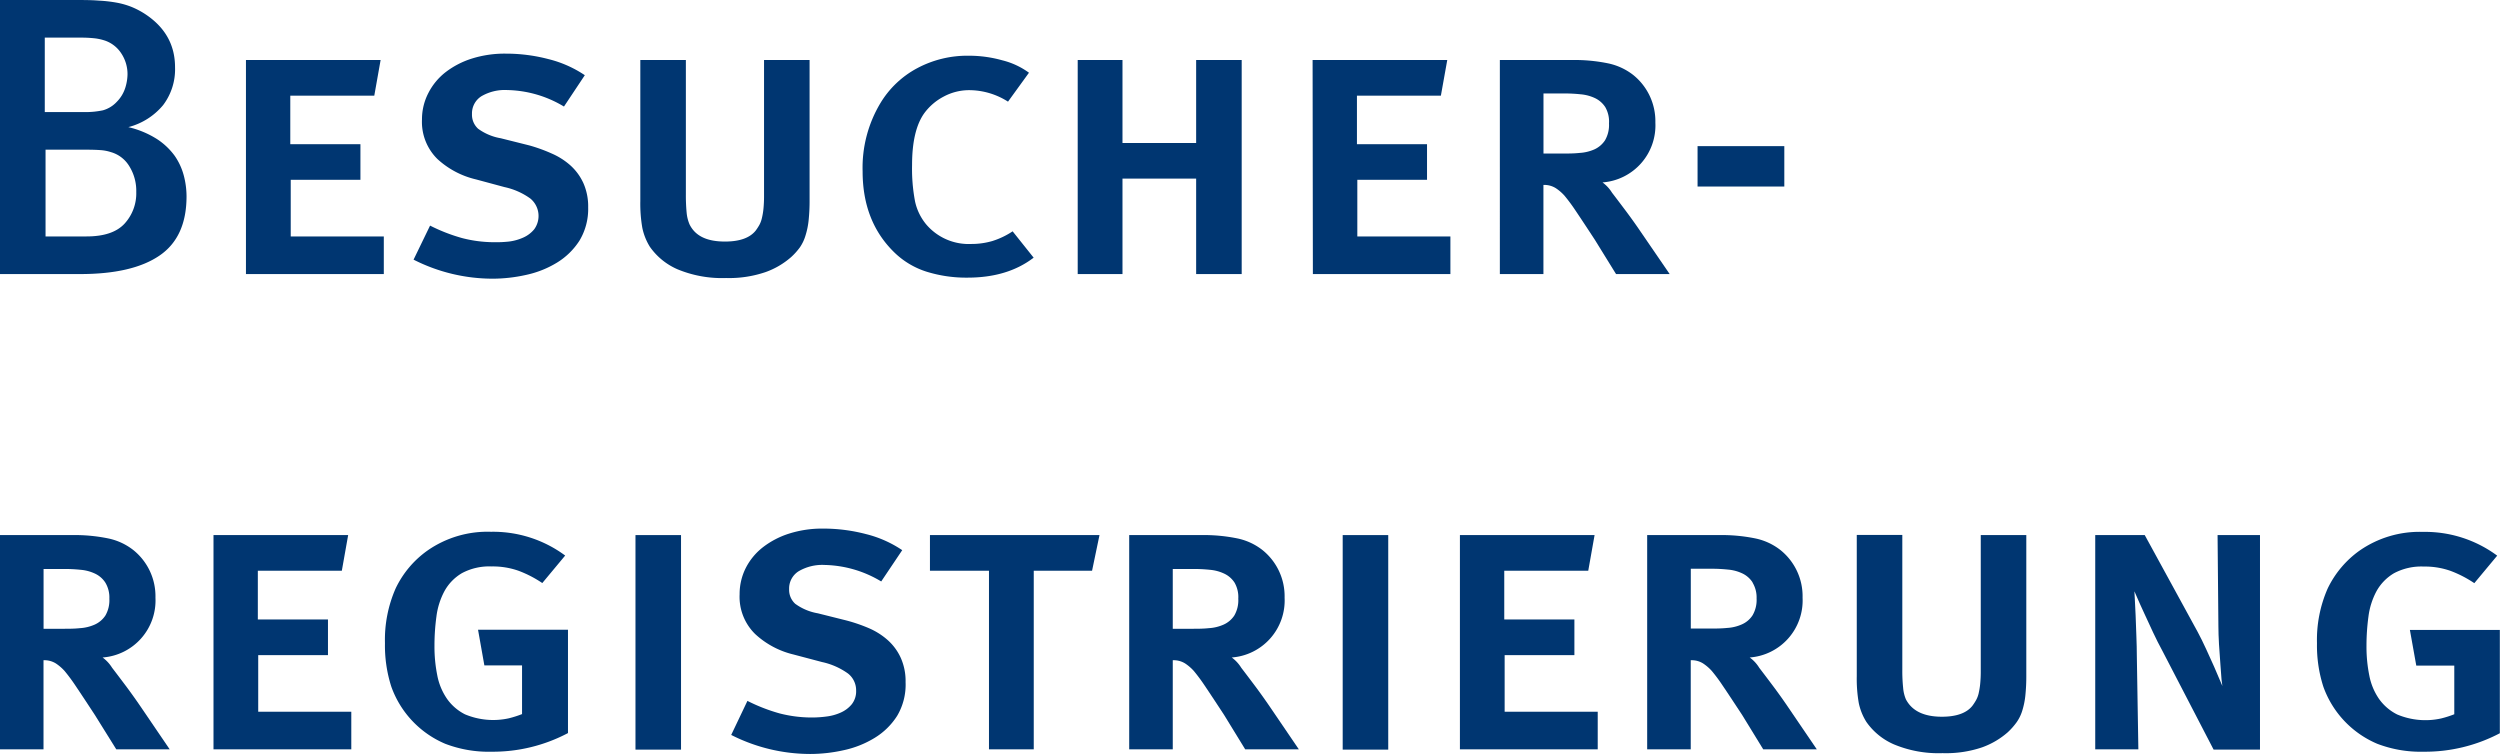 <svg xmlns="http://www.w3.org/2000/svg" viewBox="0 0 454.46 137.09"><defs><style>.cls-1{fill:#003671;}</style></defs><g id="Ebene_2" data-name="Ebene 2"><g id="Ebene_1-2" data-name="Ebene 1"><path class="cls-1" d="M35.46,57.56Q30.53,60.92,21,60.91H6.48V11.09H19.63c1.86,0,3.44,0,4.74.11a25.35,25.35,0,0,1,3.41.39,14.28,14.28,0,0,1,2.62.76,14.83,14.83,0,0,1,2.3,1.19q5.61,3.6,5.6,9.79a10.77,10.77,0,0,1-2.17,6.87,12.17,12.17,0,0,1-6.32,4A16.89,16.89,0,0,1,35,36.36a12.24,12.24,0,0,1,3.24,3.06A11.38,11.38,0,0,1,39.89,43a15,15,0,0,1,.5,3.78Q40.39,54.21,35.46,57.56ZM28.55,20.83a5.78,5.78,0,0,0-2.9-2.33,9.3,9.3,0,0,0-1.83-.43A22.86,22.86,0,0,0,21,17.93H14.62V31.46h7a15.22,15.22,0,0,0,3.58-.32,5.45,5.45,0,0,0,2.51-1.54A6.34,6.34,0,0,0,29.27,27a8.69,8.69,0,0,0,.39-2.36A6.8,6.8,0,0,0,28.55,20.83ZM30,41.33a5.74,5.74,0,0,0-3.37-2.59,7.63,7.63,0,0,0-1.87-.36c-.62-.05-1.52-.08-2.72-.08H14.76V54.07h7.46q4.73,0,6.88-2.3A8.14,8.14,0,0,0,31.25,46,8.47,8.47,0,0,0,30,41.33Z" transform="translate(-6.48 -11.09)"/><path class="cls-1" d="M51.19,22H75.67l-1.15,6.48H59.25V37.3H72v6.48H59.33V54.07H76.25v6.84H51.19Z" transform="translate(-6.48 -11.09)"/><path class="cls-1" d="M111.82,54.83a12.7,12.7,0,0,1-4.09,4,18,18,0,0,1-5.6,2.23,27.91,27.91,0,0,1-6.1.69,31.75,31.75,0,0,1-14.37-3.46l3-6.19a31.46,31.46,0,0,0,5.83,2.27,23.3,23.3,0,0,0,6,.75A20.33,20.33,0,0,0,99,55a9,9,0,0,0,2.59-.72,5.4,5.4,0,0,0,2-1.51,4.11,4.11,0,0,0-.69-5.58,12.56,12.56,0,0,0-4.71-2.09L93,43.7A15.57,15.57,0,0,1,86,40a9.47,9.47,0,0,1-2.81-7.2A10.36,10.36,0,0,1,84.35,28a11.3,11.3,0,0,1,3.12-3.78,15.45,15.45,0,0,1,4.78-2.48,19.86,19.86,0,0,1,6.15-.9,30.42,30.42,0,0,1,7.8,1,20.73,20.73,0,0,1,6.59,2.92L109,30.46a20.69,20.69,0,0,0-10.3-3A8.45,8.45,0,0,0,94,28.58a3.68,3.68,0,0,0-1.72,3.24,3.43,3.43,0,0,0,1.11,2.67,9.78,9.78,0,0,0,4.11,1.73l5.15,1.29A28.92,28.92,0,0,1,106.78,39a12.74,12.74,0,0,1,3.44,2.2,9.83,9.83,0,0,1,2.32,3.2,10.48,10.48,0,0,1,.86,4.39A11.17,11.17,0,0,1,111.82,54.83Z" transform="translate(-6.48 -11.09)"/><path class="cls-1" d="M153.47,51.19a13.86,13.86,0,0,1-.58,2.77,7.58,7.58,0,0,1-1,2.09,11.65,11.65,0,0,1-1.59,1.77,14.29,14.29,0,0,1-4.65,2.73,20.45,20.45,0,0,1-7.18,1.08,21.08,21.08,0,0,1-8.81-1.58,11.9,11.9,0,0,1-5.05-4.11,10.6,10.6,0,0,1-1.37-3.45,25.7,25.7,0,0,1-.36-4.83V22h8.28V46.44a32.83,32.83,0,0,0,.14,3.31,7.09,7.09,0,0,0,.51,2.09C132.85,54,135,55,138.27,55q4,0,5.59-2a10.14,10.14,0,0,0,.65-1,4.79,4.79,0,0,0,.46-1.22,12.51,12.51,0,0,0,.29-1.69,22.89,22.89,0,0,0,.11-2.41V22h8.28V47.38A34.39,34.39,0,0,1,153.47,51.19Z" transform="translate(-6.48 -11.09)"/><path class="cls-1" d="M182.37,61.56a24.2,24.2,0,0,1-7.45-1.08A14.8,14.8,0,0,1,169.08,57q-5.79-5.61-5.79-14.76a22.82,22.82,0,0,1,3.22-12.38,17.3,17.3,0,0,1,6.7-6.37,19.31,19.31,0,0,1,9.38-2.27,22.35,22.35,0,0,1,6.08.83,13.89,13.89,0,0,1,4.86,2.26l-3.81,5.26a13.18,13.18,0,0,0-7-2.09,9.78,9.78,0,0,0-4.68,1.16,10.26,10.26,0,0,0-3.52,3q-2.24,3.1-2.24,9.45a31.71,31.71,0,0,0,.54,6.61,9.76,9.76,0,0,0,2.06,4.22A10.13,10.13,0,0,0,183,55.44a13.5,13.5,0,0,0,3.89-.54,14.42,14.42,0,0,0,3.67-1.76l3.82,4.79Q189.65,61.56,182.37,61.56Z" transform="translate(-6.48 -11.09)"/><path class="cls-1" d="M223.92,43.56H210.53V60.91h-8.14V22h8.14V37.08h13.39V22h8.28V60.91h-8.28Z" transform="translate(-6.48 -11.09)"/><path class="cls-1" d="M245.09,22h24.48l-1.16,6.48H253.15V37.3h12.74v6.48H253.22V54.07h16.92v6.84h-25Z" transform="translate(-6.48 -11.09)"/><path class="cls-1" d="M296.38,54.65c-1.54-2.35-2.71-4.12-3.5-5.29a32,32,0,0,0-2-2.7,8.24,8.24,0,0,0-1.59-1.37,3.92,3.92,0,0,0-2.24-.58v16.2h-7.92V22h13.11a30.12,30.12,0,0,1,6.58.61,11.09,11.09,0,0,1,4.58,2.13,10.79,10.79,0,0,1,4,8.64,10.39,10.39,0,0,1-9.61,10.87,6.63,6.63,0,0,1,1.73,1.87c.63.82,1.41,1.85,2.35,3.1s1.87,2.54,2.78,3.88L310,60.91h-9.75Zm1.91-24.09a4.57,4.57,0,0,0-1.88-1.64,7.72,7.72,0,0,0-2.61-.69,27.55,27.55,0,0,0-2.83-.15h-3.91V39h3.55c1,0,2,0,3-.11a7.87,7.87,0,0,0,2.72-.65,4.59,4.59,0,0,0,1.92-1.65,5.54,5.54,0,0,0,.72-3.06A5.24,5.24,0,0,0,298.29,30.56Z" transform="translate(-6.48 -11.09)"/><path class="cls-1" d="M315.07,37.66h15.77V45H315.07Z" transform="translate(-6.48 -11.09)"/><path class="cls-1" d="M23.72,141.05c-1.54-2.35-2.71-4.12-3.5-5.29a32,32,0,0,0-2-2.7,8.24,8.24,0,0,0-1.59-1.37,3.94,3.94,0,0,0-2.24-.58v16.2H6.48V108.36h13.1a30.16,30.16,0,0,1,6.59.61,11,11,0,0,1,4.57,2.13,10.77,10.77,0,0,1,4,8.64,10.39,10.39,0,0,1-9.61,10.87,6.77,6.77,0,0,1,1.73,1.87c.63.82,1.41,1.85,2.35,3.1s1.86,2.54,2.78,3.88l5.34,7.85H27.62ZM25.63,117a4.53,4.53,0,0,0-1.89-1.64,7.61,7.61,0,0,0-2.6-.69,27.55,27.55,0,0,0-2.83-.15H14.4v10.87H18c1,0,2,0,3-.11a7.71,7.71,0,0,0,2.72-.66,4.55,4.55,0,0,0,1.92-1.64,5.54,5.54,0,0,0,.72-3.06A5.24,5.24,0,0,0,25.63,117Z" transform="translate(-6.48 -11.09)"/><path class="cls-1" d="M45.29,108.36H69.77l-1.15,6.48H53.35v8.86H66.1v6.48H53.42v10.29H70.34v6.84H45.29Z" transform="translate(-6.48 -11.09)"/><path class="cls-1" d="M95.86,147.74a22.09,22.09,0,0,1-8.44-1.44,17.75,17.75,0,0,1-9.81-10.4A24.47,24.47,0,0,1,76.46,128a23.18,23.18,0,0,1,1.94-9.94,17.79,17.79,0,0,1,5.82-6.91,19.05,19.05,0,0,1,11.5-3.39,22,22,0,0,1,13.5,4.32l-4.16,5a20.61,20.61,0,0,0-4.31-2.23,14,14,0,0,0-4.88-.79,10.54,10.54,0,0,0-5.42,1.22,8.61,8.61,0,0,0-3.16,3.24,13.28,13.28,0,0,0-1.47,4.61,39.28,39.28,0,0,0-.36,5.4,26.14,26.14,0,0,0,.51,5.33,11.2,11.2,0,0,0,1.76,4.25A8.88,8.88,0,0,0,91,140.94a13.21,13.21,0,0,0,8,.72,19,19,0,0,0,2.38-.76v-8.85H94.53l-1.15-6.48h16.35v18.78A29.19,29.19,0,0,1,95.86,147.74Z" transform="translate(-6.48 -11.09)"/><path class="cls-1" d="M122,108.36h8.28v39H122Z" transform="translate(-6.48 -11.09)"/><path class="cls-1" d="M169.56,141.23a12.6,12.6,0,0,1-4.09,4,18,18,0,0,1-5.6,2.23,27.91,27.91,0,0,1-6.1.69,31.75,31.75,0,0,1-14.37-3.46l2.95-6.19a31.74,31.74,0,0,0,5.83,2.27,23.37,23.37,0,0,0,6,.75,20.31,20.31,0,0,0,2.55-.18,8.92,8.92,0,0,0,2.59-.72,5.4,5.4,0,0,0,2-1.51,3.8,3.8,0,0,0,.79-2.48,3.87,3.87,0,0,0-1.47-3.1,12.69,12.69,0,0,0-4.72-2.09l-5.18-1.37a15.55,15.55,0,0,1-7-3.74,9.47,9.47,0,0,1-2.81-7.2,10.49,10.49,0,0,1,1.12-4.79,11.21,11.21,0,0,1,3.13-3.78,15.34,15.34,0,0,1,4.78-2.48,19.77,19.77,0,0,1,6.15-.9,30.54,30.54,0,0,1,7.8,1,20.67,20.67,0,0,1,6.58,2.92l-3.82,5.69a20.69,20.69,0,0,0-10.3-3,8.47,8.47,0,0,0-4.72,1.15,3.7,3.7,0,0,0-1.72,3.24,3.43,3.43,0,0,0,1.11,2.67,9.78,9.78,0,0,0,4.11,1.73l5.15,1.29a29.05,29.05,0,0,1,4.19,1.44,12.68,12.68,0,0,1,3.43,2.2,9.69,9.69,0,0,1,2.32,3.2,10.33,10.33,0,0,1,.86,4.39A11.09,11.09,0,0,1,169.56,141.23Z" transform="translate(-6.48 -11.09)"/><path class="cls-1" d="M194.4,114.84v32.47h-8.14V114.84H175.53v-6.48h30.82L205,114.84Z" transform="translate(-6.48 -11.09)"/><path class="cls-1" d="M229,141.05c-1.54-2.35-2.71-4.12-3.5-5.29a32,32,0,0,0-2-2.7,8.24,8.24,0,0,0-1.59-1.37,3.94,3.94,0,0,0-2.24-.58v16.2h-7.92V108.36h13.1a30.16,30.16,0,0,1,6.59.61A11,11,0,0,1,236,111.1a10.77,10.77,0,0,1,4,8.64,10.39,10.39,0,0,1-9.61,10.87,6.63,6.63,0,0,1,1.73,1.87c.63.82,1.41,1.85,2.35,3.1s1.86,2.54,2.78,3.88l5.34,7.85h-9.75ZM230.9,117a4.53,4.53,0,0,0-1.89-1.64,7.61,7.61,0,0,0-2.6-.69,27.55,27.55,0,0,0-2.83-.15h-3.91v10.87h3.55c1,0,2,0,3-.11a7.66,7.66,0,0,0,2.72-.66,4.55,4.55,0,0,0,1.92-1.64,5.54,5.54,0,0,0,.72-3.06A5.24,5.24,0,0,0,230.9,117Z" transform="translate(-6.48 -11.09)"/><path class="cls-1" d="M250.56,108.36h8.28v39h-8.28Z" transform="translate(-6.48 -11.09)"/><path class="cls-1" d="M271.87,108.36h24.48l-1.15,6.48H279.93v8.86h12.75v6.48H280v10.29h16.92v6.84H271.87Z" transform="translate(-6.48 -11.09)"/><path class="cls-1" d="M323.17,141.05c-1.55-2.35-2.71-4.12-3.51-5.29a30,30,0,0,0-2-2.7,8.24,8.24,0,0,0-1.59-1.37,3.9,3.9,0,0,0-2.24-.58v16.2h-7.92V108.36H319a30.22,30.22,0,0,1,6.59.61,11,11,0,0,1,4.57,2.13,10.76,10.76,0,0,1,4,8.64,10.39,10.39,0,0,1-9.61,10.87,6.49,6.49,0,0,1,1.73,1.87c.63.82,1.41,1.85,2.35,3.1s1.87,2.54,2.78,3.88l5.34,7.85h-9.74Zm1.9-24.09a4.51,4.51,0,0,0-1.88-1.64,7.6,7.6,0,0,0-2.61-.69,27.51,27.51,0,0,0-2.82-.15h-3.92v10.87h3.55c1,0,2,0,3.05-.11a7.66,7.66,0,0,0,2.71-.66,4.44,4.44,0,0,0,1.92-1.64,5.54,5.54,0,0,0,.73-3.06A5.24,5.24,0,0,0,325.07,117Z" transform="translate(-6.48 -11.09)"/><path class="cls-1" d="M374.65,137.59a13.86,13.86,0,0,1-.58,2.77,7.32,7.32,0,0,1-1.05,2.09,12.12,12.12,0,0,1-1.58,1.77,14.45,14.45,0,0,1-4.66,2.73A20.45,20.45,0,0,1,359.6,148a21,21,0,0,1-8.8-1.58,11.84,11.84,0,0,1-5.05-4.11,10.41,10.41,0,0,1-1.38-3.45,25.7,25.7,0,0,1-.36-4.83v-25.7h8.28v24.48a29.76,29.76,0,0,0,.15,3.31,6.81,6.81,0,0,0,.5,2.09q1.65,3.16,6.52,3.17,4,0,5.58-2a10.14,10.14,0,0,0,.65-1,4.78,4.78,0,0,0,.47-1.22,14.49,14.49,0,0,0,.28-1.69,22.89,22.89,0,0,0,.11-2.41v-24.7h8.28v25.42A34.39,34.39,0,0,1,374.65,137.59Z" transform="translate(-6.48 -11.09)"/><path class="cls-1" d="M399.52,129.31q-.79-1.44-1.65-3.27c-.58-1.23-1.12-2.39-1.62-3.5s-.93-2-1.26-2.8l-.51-1.16.07,1.3q.07,1.23.15,3.06c.05,1.22.09,2.5.14,3.82s.08,2.48.08,3.49l.28,17.06h-7.84V108.36h9L406,126c.48.91,1,1.93,1.51,3.06s1,2.2,1.45,3.2l1.51,3.53-.15-1.15c-.05-.77-.12-1.72-.21-2.84s-.18-2.32-.25-3.57-.11-2.35-.11-3.31l-.15-16.56h7.71v39h-8.43Z" transform="translate(-6.48 -11.09)"/><path class="cls-1" d="M447.07,147.74a22.09,22.09,0,0,1-8.44-1.44,17.75,17.75,0,0,1-9.81-10.4,24.47,24.47,0,0,1-1.15-7.88,23.18,23.18,0,0,1,1.94-9.94,18,18,0,0,1,5.82-6.91,19.07,19.07,0,0,1,11.5-3.39,22,22,0,0,1,13.5,4.32l-4.16,5a20.61,20.61,0,0,0-4.31-2.23,14,14,0,0,0-4.88-.79,10.56,10.56,0,0,0-5.42,1.22,8.69,8.69,0,0,0-3.16,3.24,13.28,13.28,0,0,0-1.47,4.61,39.28,39.28,0,0,0-.36,5.4,26.14,26.14,0,0,0,.51,5.33,11.2,11.2,0,0,0,1.76,4.25,9,9,0,0,0,3.31,2.84,13.21,13.21,0,0,0,8,.72,18.52,18.52,0,0,0,2.38-.76v-8.85h-6.91l-1.16-6.48h16.35v18.78A29.19,29.19,0,0,1,447.07,147.74Z" transform="translate(-6.48 -11.09)"/></g></g></svg>